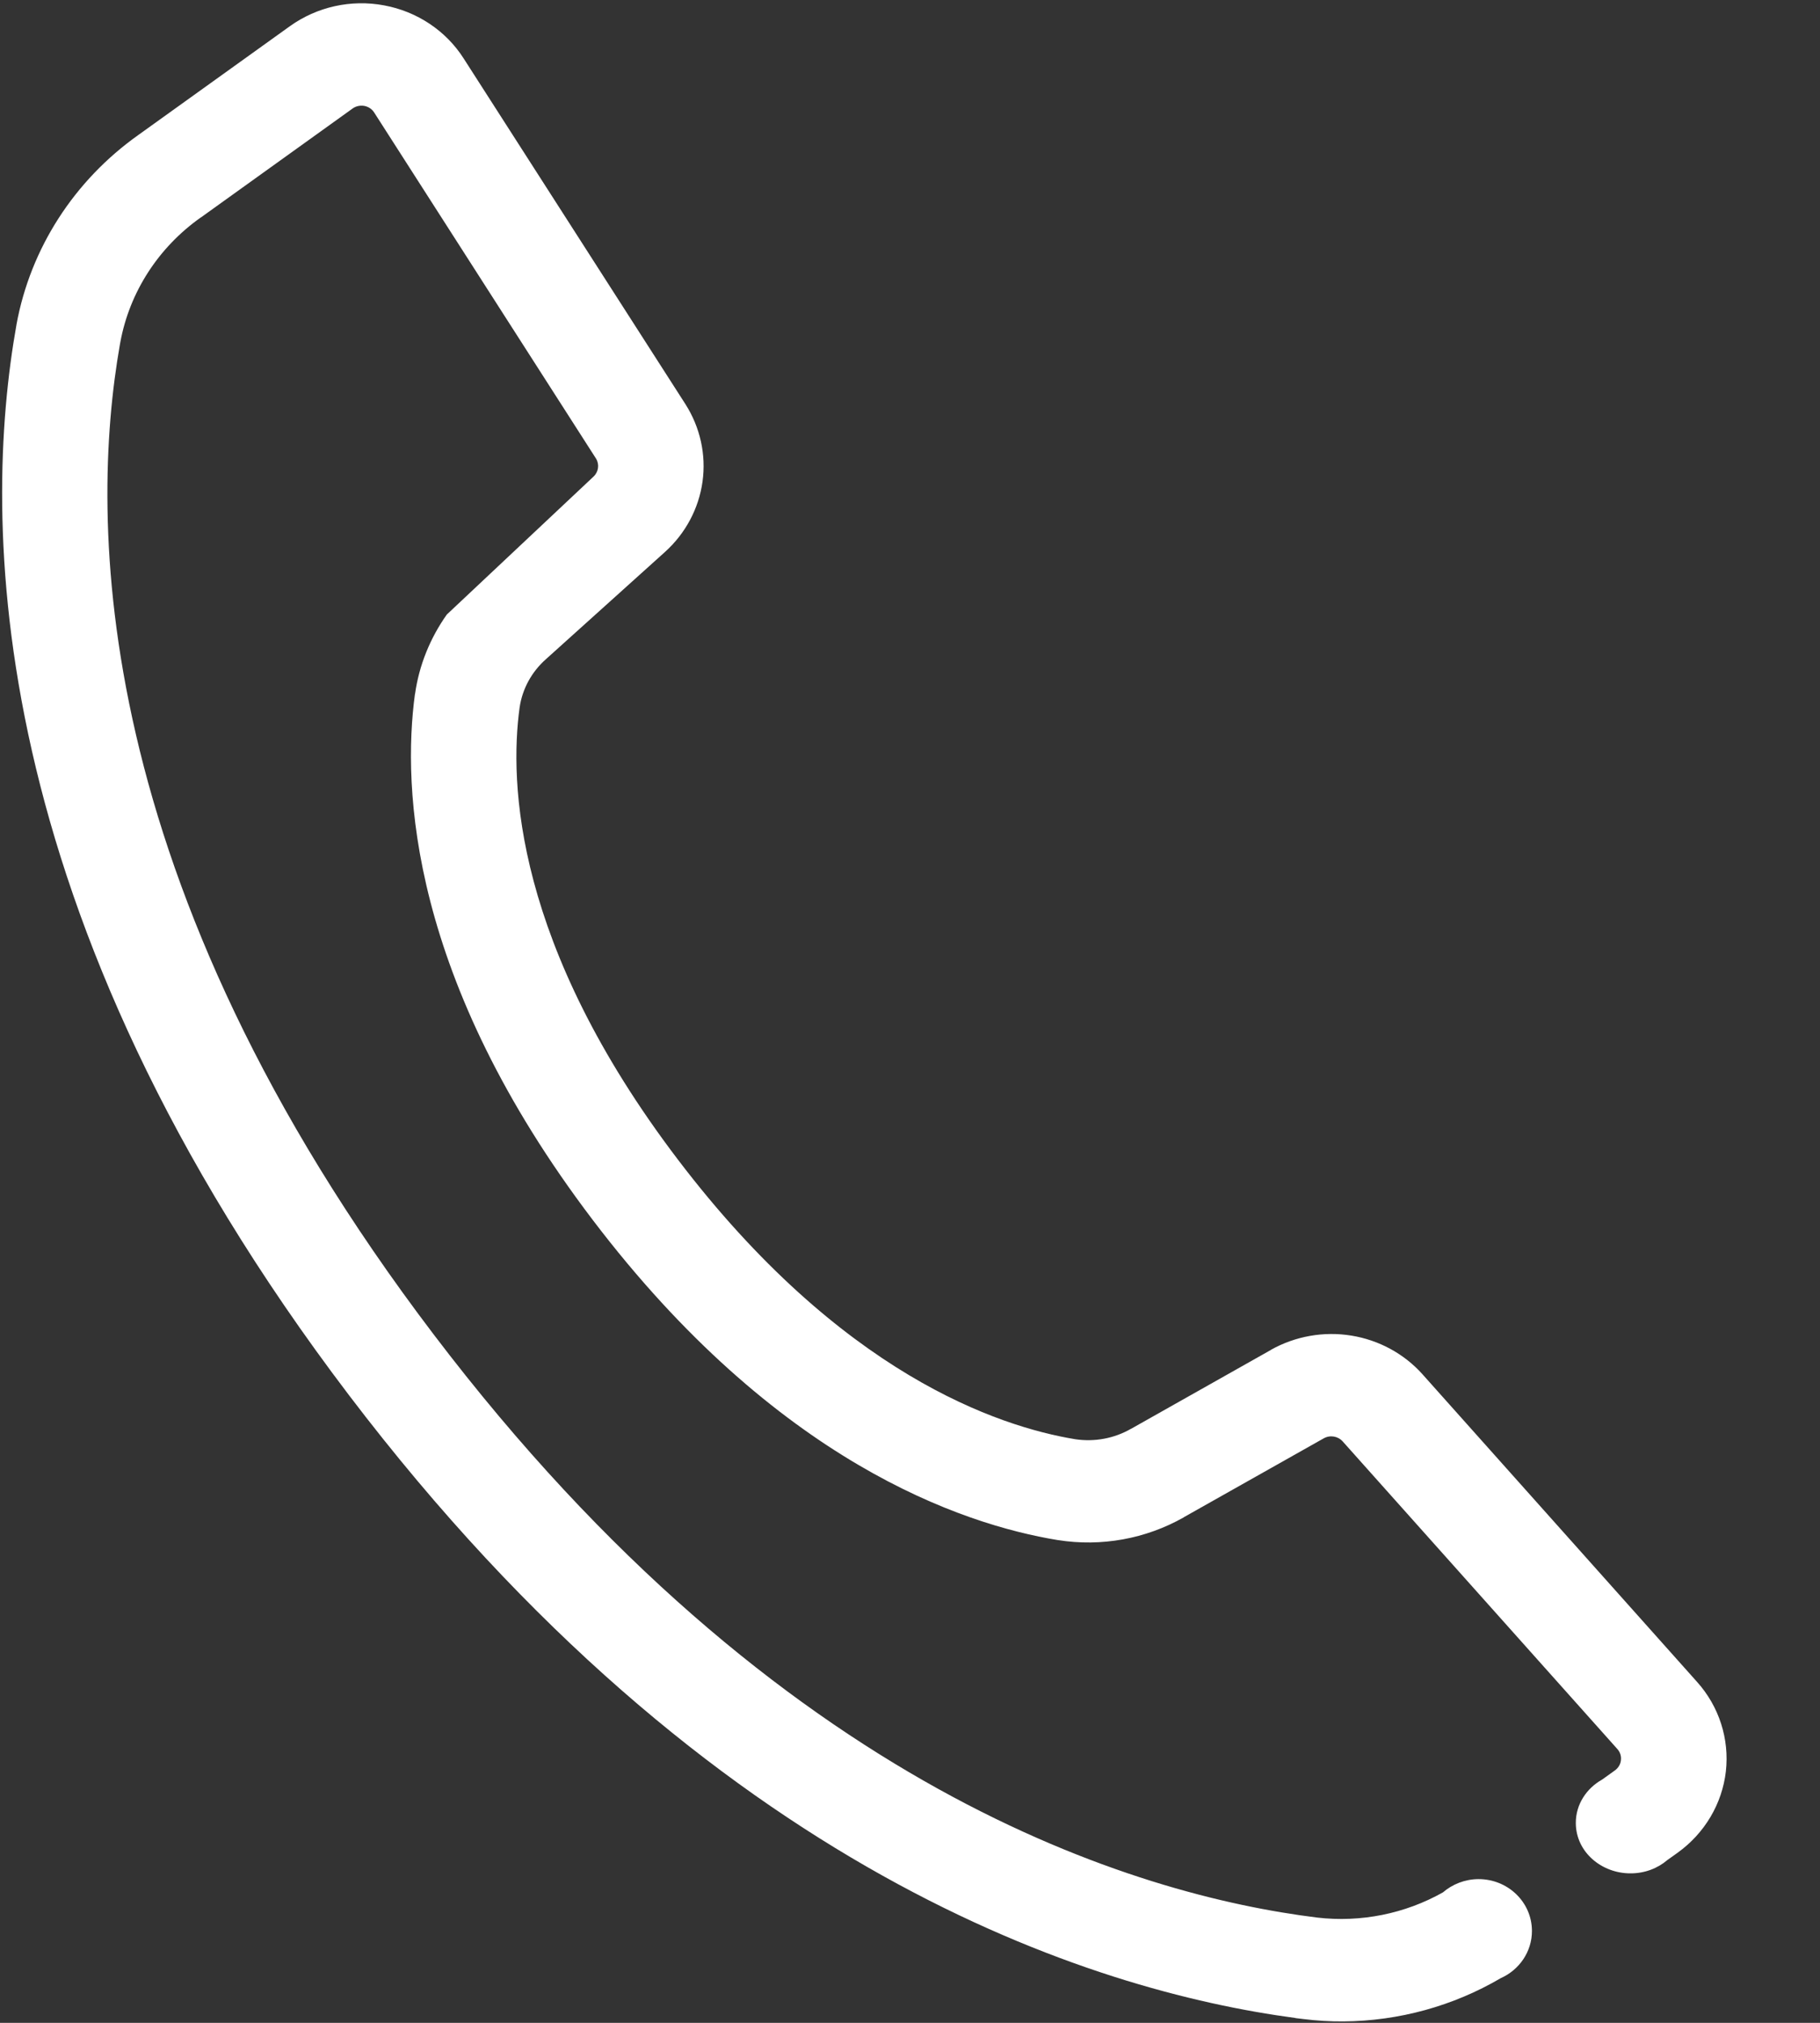 <svg width="18" height="20" viewBox="0 0 18 20" fill="none" xmlns="http://www.w3.org/2000/svg">
<rect x="0" y="0" width="18" height="20" fill="#333333" stroke="none"/>
<path fill-rule="evenodd" clip-rule="evenodd" d="M3.452 13.795C7.042 18.517 10.81 19.685 12.811 19.952L12.811 19.953L12.894 19.963C13.024 19.979 13.155 19.987 13.286 19.986L13.286 19.986L13.286 19.986C13.837 19.982 14.374 19.833 14.843 19.558C15.025 19.477 15.152 19.297 15.151 19.09C15.15 18.806 14.913 18.578 14.621 18.579C14.487 18.58 14.364 18.63 14.271 18.71C13.897 18.921 13.459 19.01 13.025 18.959C11.246 18.738 7.715 17.703 4.29 13.195C0.878 8.706 0.883 5.132 1.186 3.405L1.19 3.384C1.281 2.888 1.567 2.446 1.986 2.15L1.987 2.15L3.487 1.073C3.52 1.049 3.562 1.04 3.603 1.047C3.644 1.055 3.679 1.078 3.701 1.113L5.896 4.536C5.93 4.594 5.919 4.668 5.868 4.714L5.868 4.714L4.419 6.076C4.254 6.309 4.145 6.577 4.105 6.86L4.104 6.861L4.104 6.861C3.978 7.793 4.052 9.68 5.864 12.064C7.676 14.448 9.508 15.071 10.462 15.227L10.463 15.227L10.463 15.227C10.893 15.295 11.332 15.215 11.708 15.002L11.708 15.001L13.051 14.244L13.051 14.244L13.092 14.221C13.154 14.186 13.232 14.199 13.279 14.251L15.996 17.293C16.023 17.323 16.036 17.363 16.031 17.403L16.031 17.404L16.031 17.404C16.027 17.444 16.005 17.48 15.972 17.504L15.972 17.504L15.972 17.504L15.845 17.595C15.693 17.68 15.584 17.838 15.585 18.025C15.586 18.313 15.842 18.524 16.128 18.522C16.266 18.522 16.394 18.473 16.491 18.39L16.592 18.318C16.859 18.126 17.032 17.835 17.069 17.514C17.105 17.193 17.002 16.872 16.784 16.629L14.068 13.587L14.068 13.587L14.068 13.587C13.886 13.384 13.637 13.249 13.364 13.205C13.091 13.161 12.811 13.211 12.571 13.345L12.571 13.346L11.186 14.127L11.185 14.127C11.02 14.222 10.826 14.258 10.636 14.23C9.874 14.105 8.316 13.585 6.703 11.463C5.09 9.341 5.037 7.74 5.139 6.995C5.166 6.81 5.259 6.641 5.401 6.516L5.402 6.515L6.577 5.457C6.78 5.274 6.911 5.028 6.948 4.762L6.948 4.762C6.985 4.496 6.925 4.225 6.779 3.996L6.779 3.996L4.585 0.577C4.41 0.303 4.124 0.113 3.798 0.053C3.472 -0.008 3.135 0.067 2.867 0.259L1.369 1.334C0.733 1.785 0.301 2.456 0.163 3.209L0.163 3.21L0.163 3.21C-0.177 5.119 -0.187 9.007 3.452 13.795ZM6.456 5.328C6.456 5.328 6.455 5.328 6.455 5.328L6.456 5.328L6.456 5.328Z" fill="white"/>
</svg>
